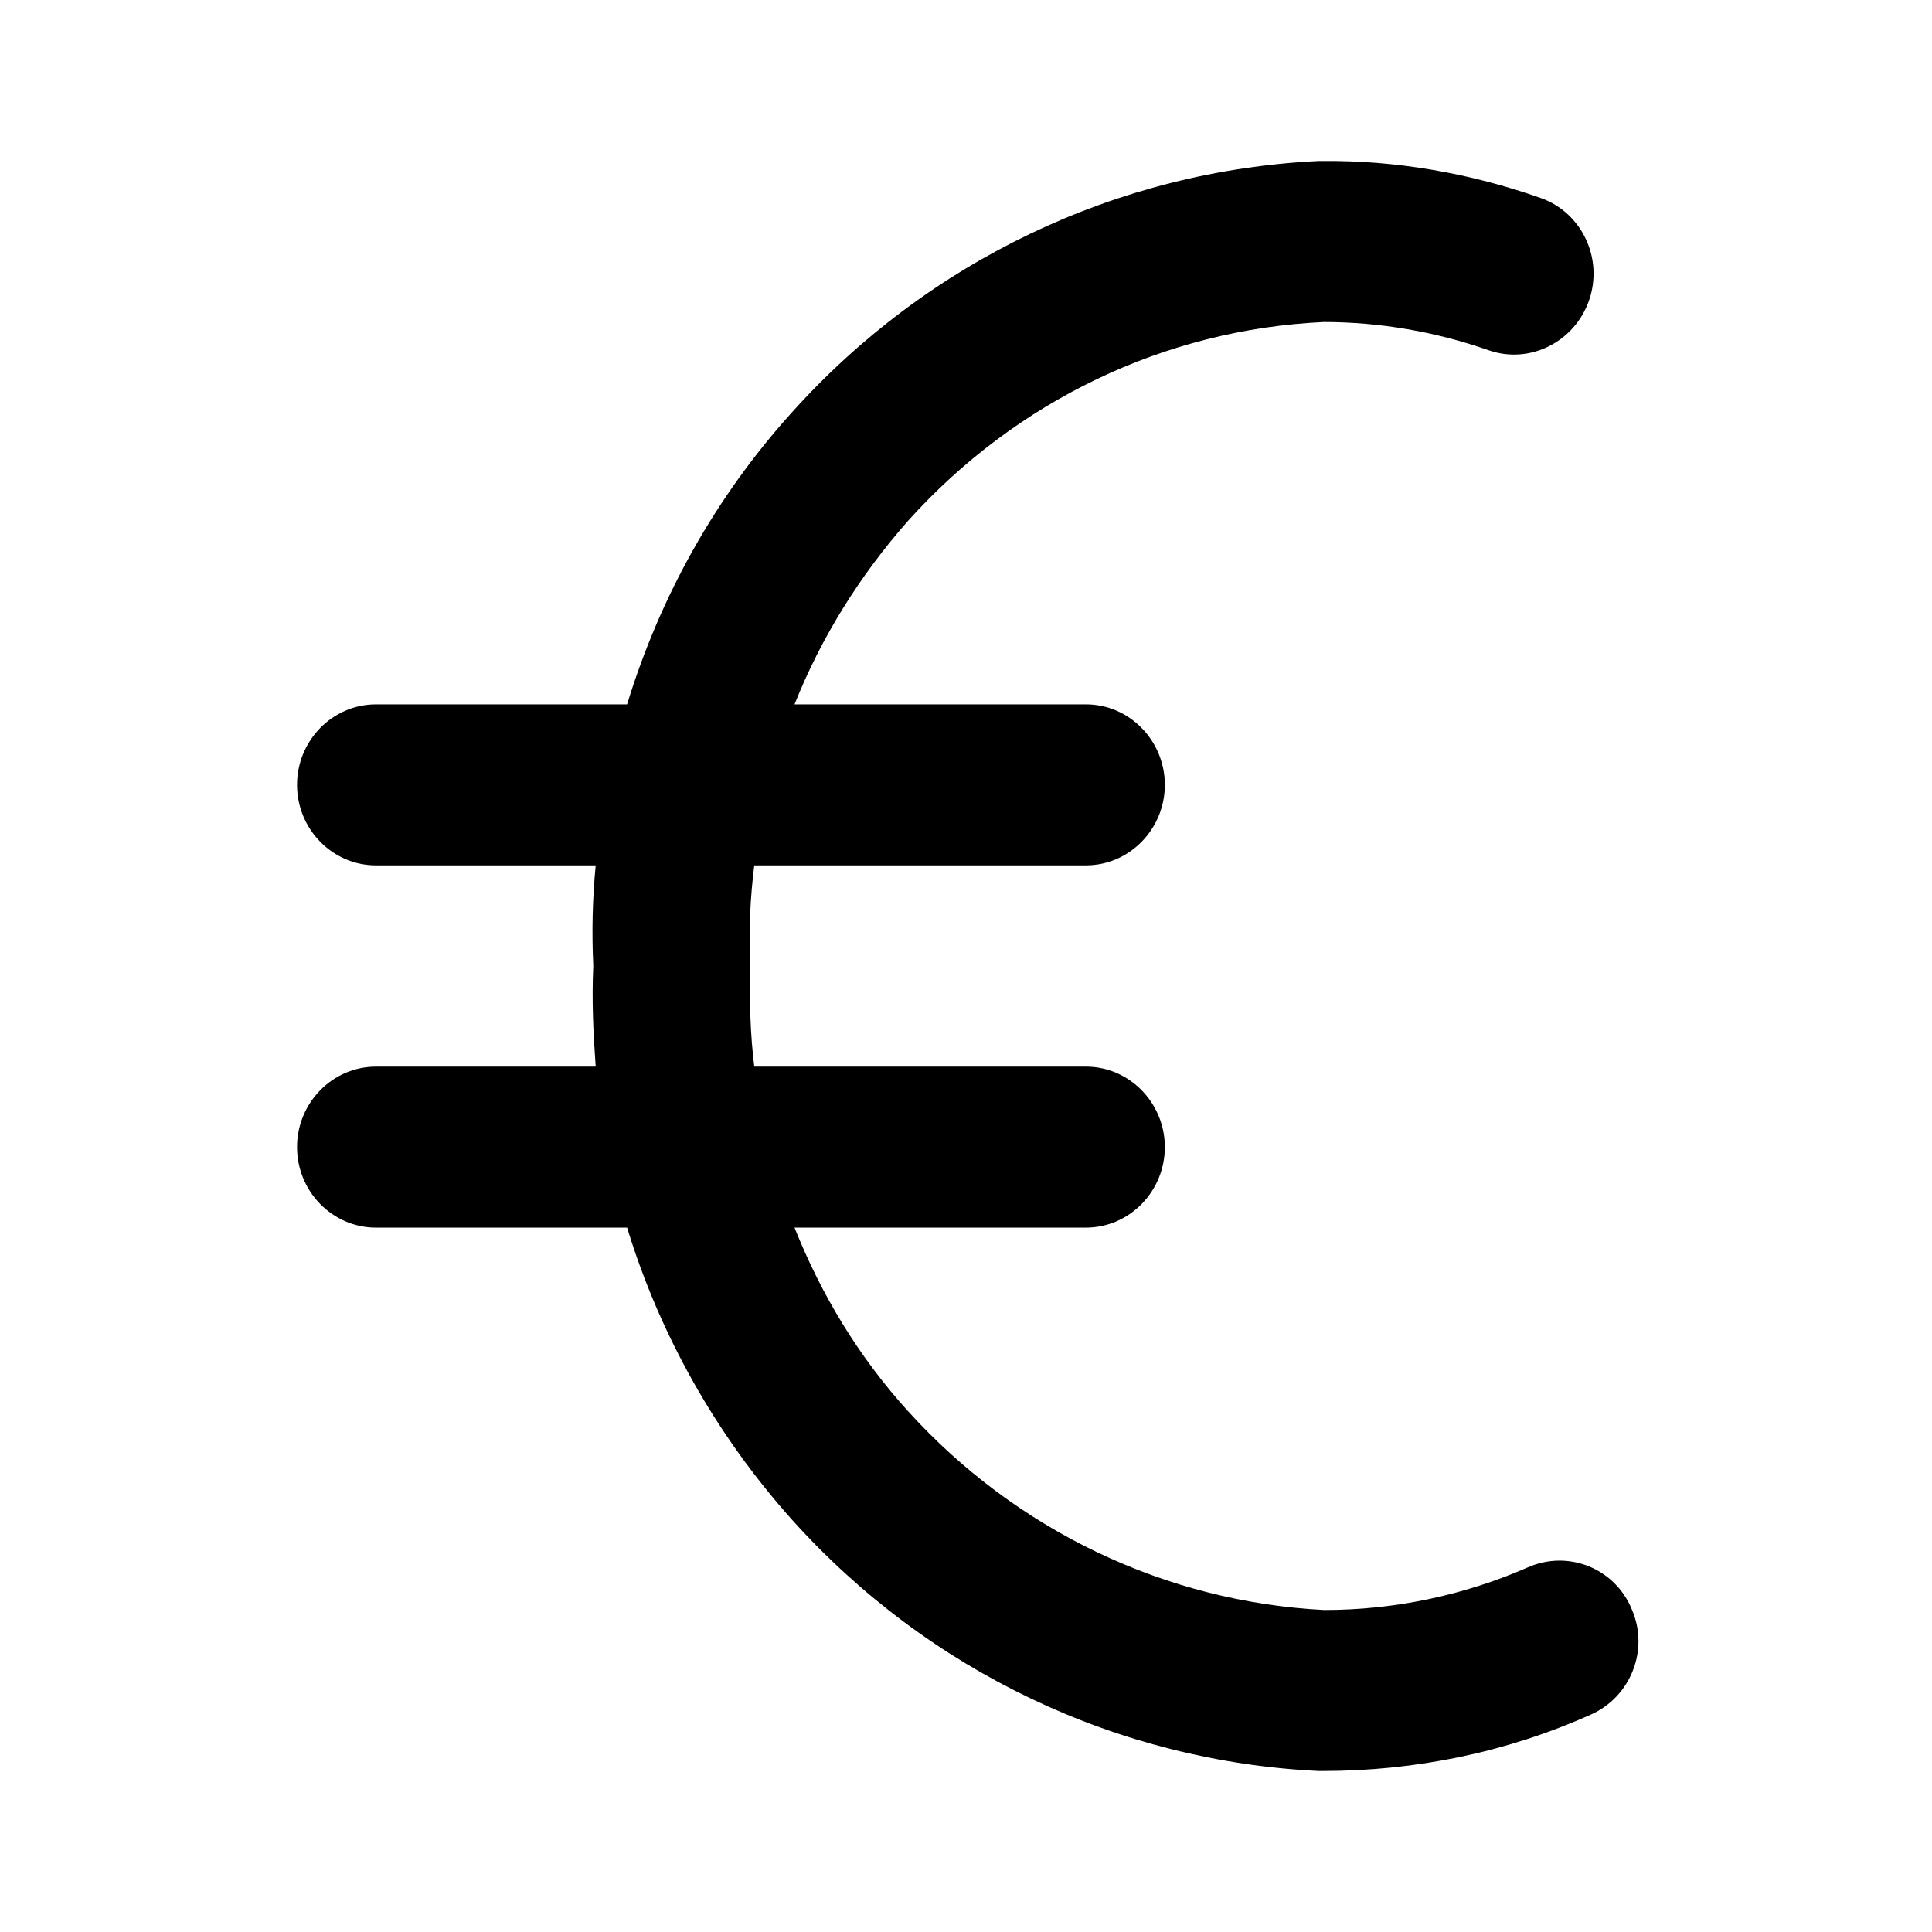 <svg viewBox="0 0 24 24" xmlns="http://www.w3.org/2000/svg">
  <path d="m16.44,4c.7,0,1.39.12,2.05.35.51.18,1.07-.1,1.25-.62.18-.52-.09-1.09-.6-1.27-.88-.31-1.8-.47-2.72-.46-.01,0-.03,0-.04,0-2.5.12-4.85,1.24-6.54,3.12-.95,1.05-1.64,2.29-2.05,3.63h-3.12c-.54,0-.98.45-.98,1s.44,1,.98,1h2.73c-.04.41-.05.83-.03,1.25-.02.42,0,.84.03,1.25h-2.73c-.54,0-.98.45-.98,1s.44,1,.98,1h3.12c.41,1.34,1.11,2.58,2.05,3.63,1.69,1.88,4.04,3,6.54,3.12,0,0,.02,0,.03,0h.02c1.15,0,2.28-.23,3.33-.7.5-.22.73-.81.51-1.31-.21-.51-.79-.74-1.29-.52-.8.35-1.66.53-2.53.53-1.97-.1-3.83-.99-5.17-2.47-.61-.67-1.08-1.45-1.41-2.28h3.62c.54,0,.98-.45.98-1s-.44-1-.98-1h-4.12c-.05-.4-.06-.8-.05-1.21,0-.03,0-.05,0-.08-.02-.41,0-.81.05-1.21h4.12c.54,0,.98-.45.98-1s-.44-1-.98-1h-3.62c.33-.83.81-1.6,1.41-2.28,1.34-1.49,3.19-2.38,5.17-2.47Z"/>
</svg>
